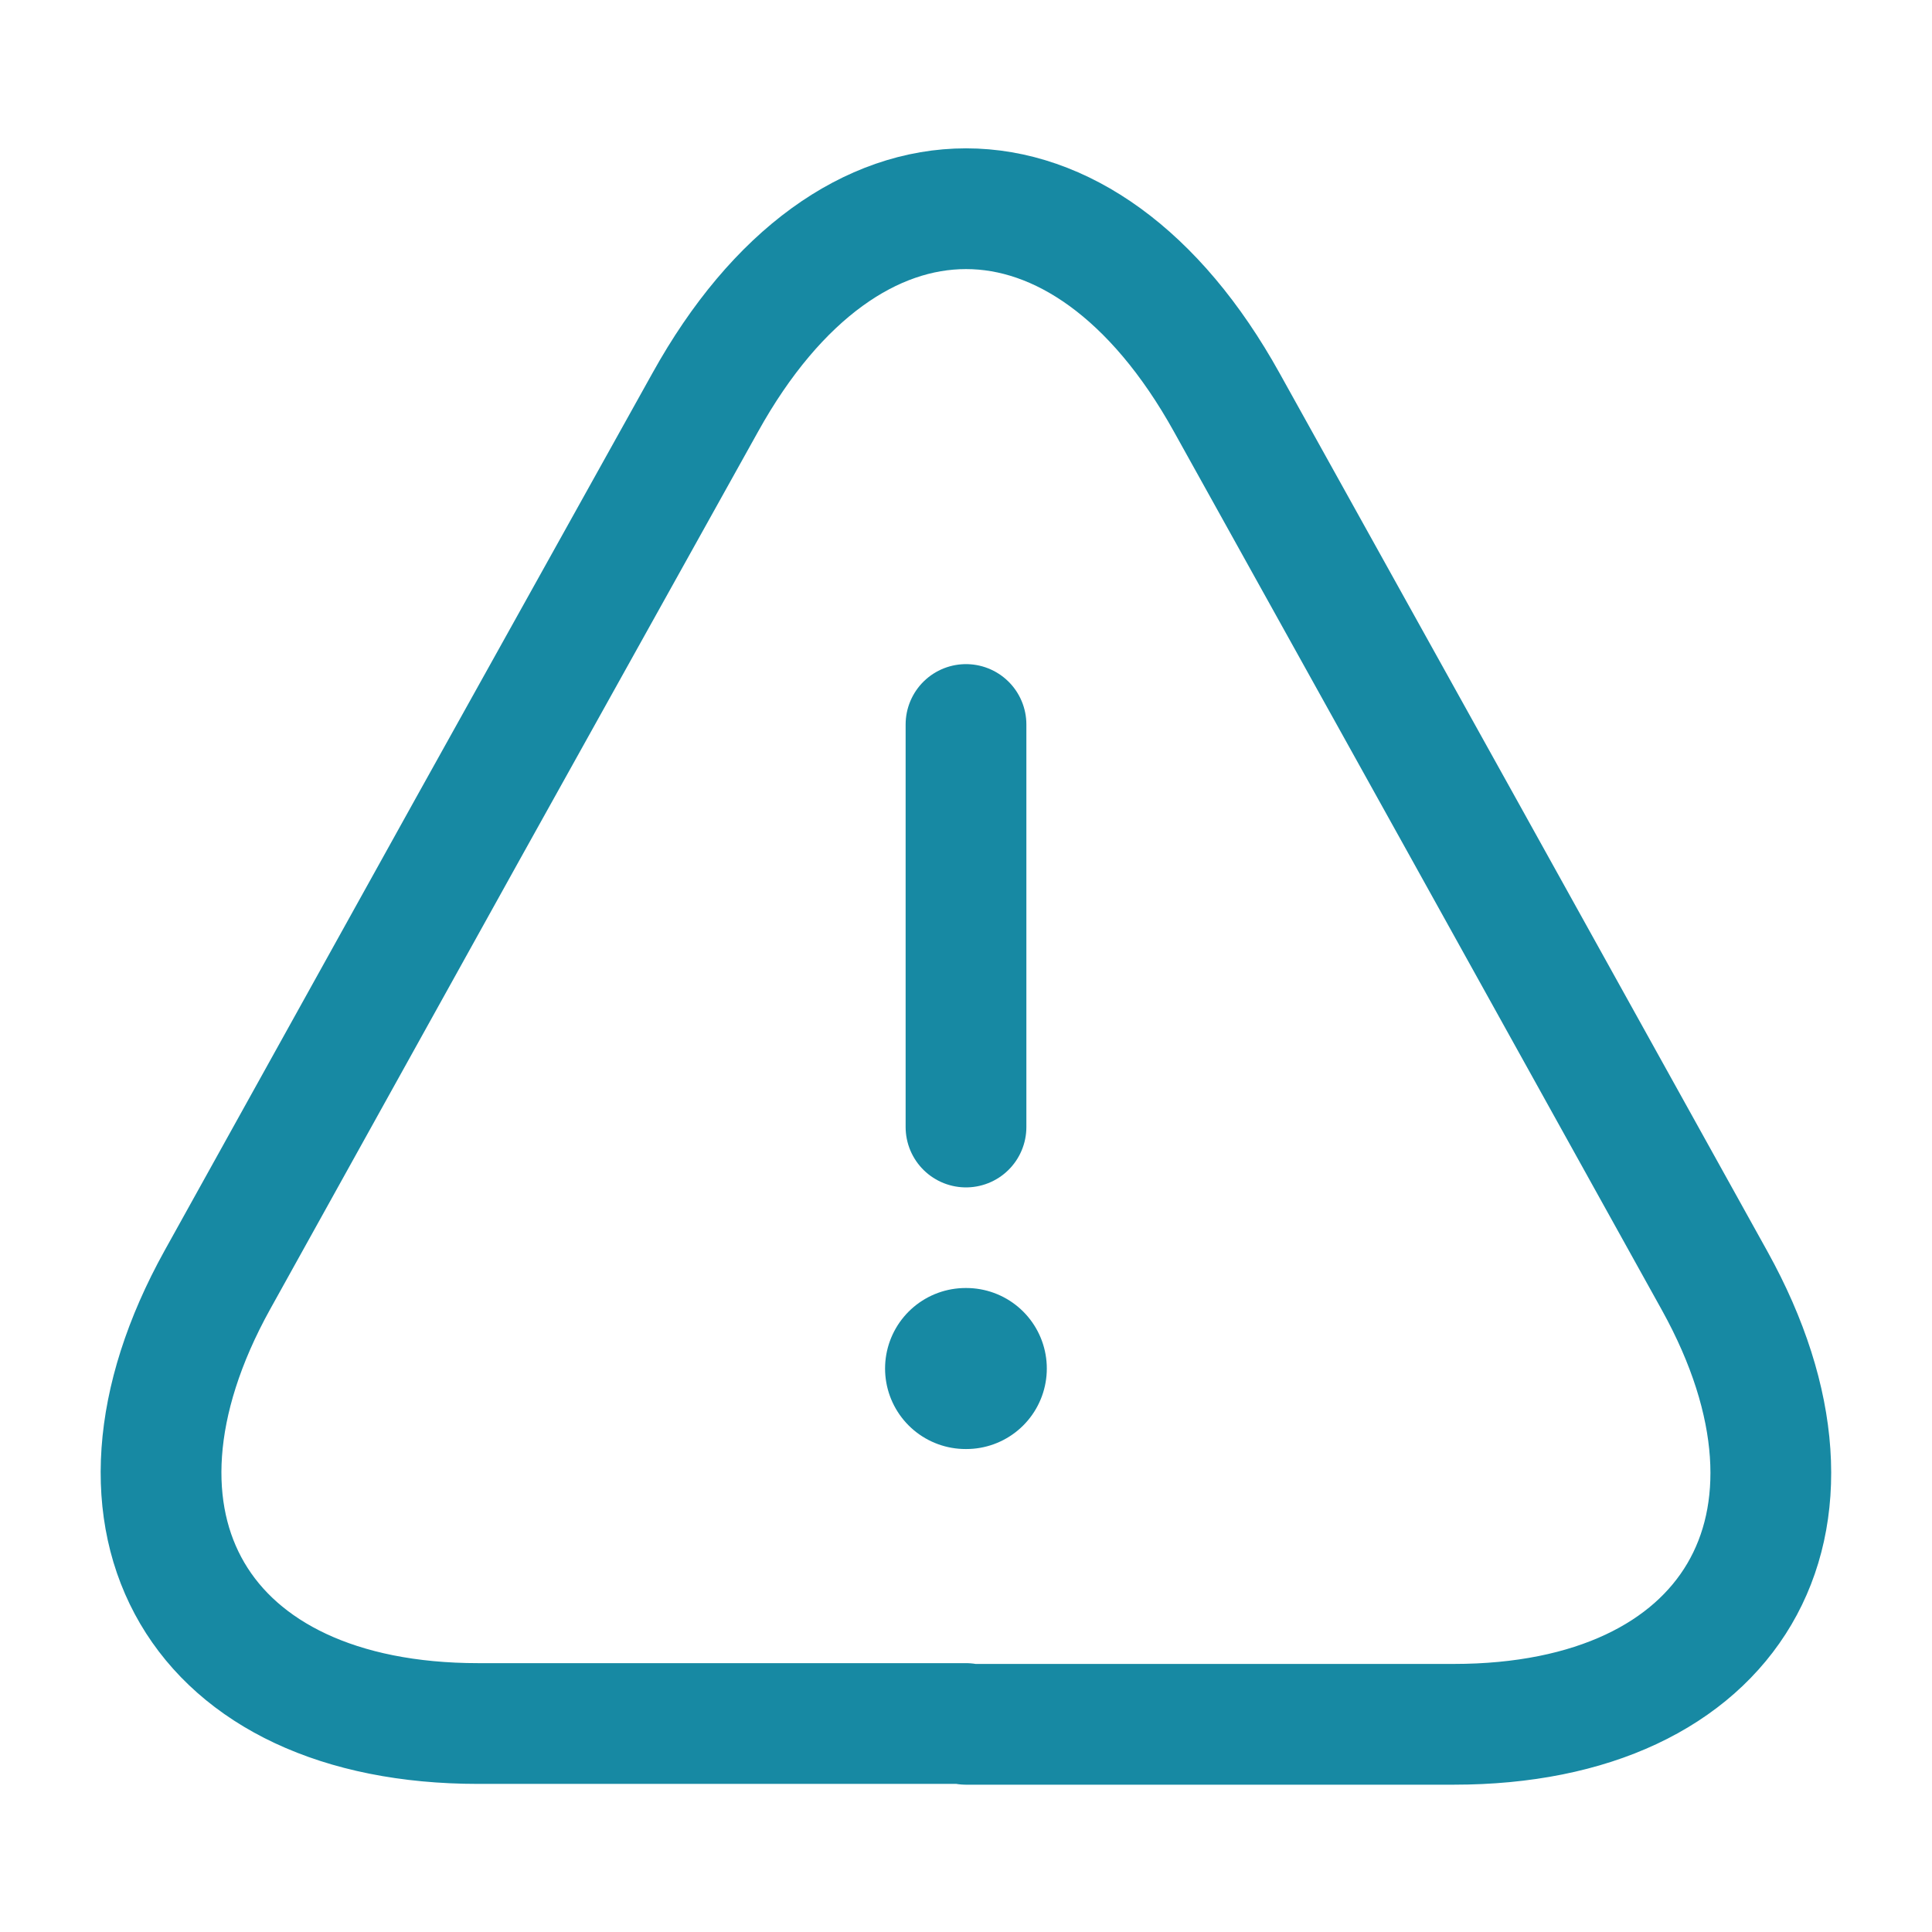 <svg xmlns="http://www.w3.org/2000/svg" width="32" height="32" viewBox="0 0 32 32" fill="none">
  <path d="M16 12V18.667" stroke="#1789A3" stroke-width="2" stroke-linecap="round" stroke-linejoin="round"/>
  <path d="M16 28.547H7.92C3.293 28.547 1.36 25.24 3.6 21.2L7.76 13.707L11.68 6.667C14.053 2.387 17.947 2.387 20.32 6.667L24.24 13.72L28.4 21.213C30.64 25.253 28.693 28.56 24.08 28.56H16V28.547Z" stroke="#1789A3" stroke-width="2" stroke-linecap="round" stroke-linejoin="round"/>
  <path d="M15.993 22.667H16.005" stroke="#1789A3" stroke-width="2.667" stroke-linecap="round" stroke-linejoin="round"/>
</svg>
